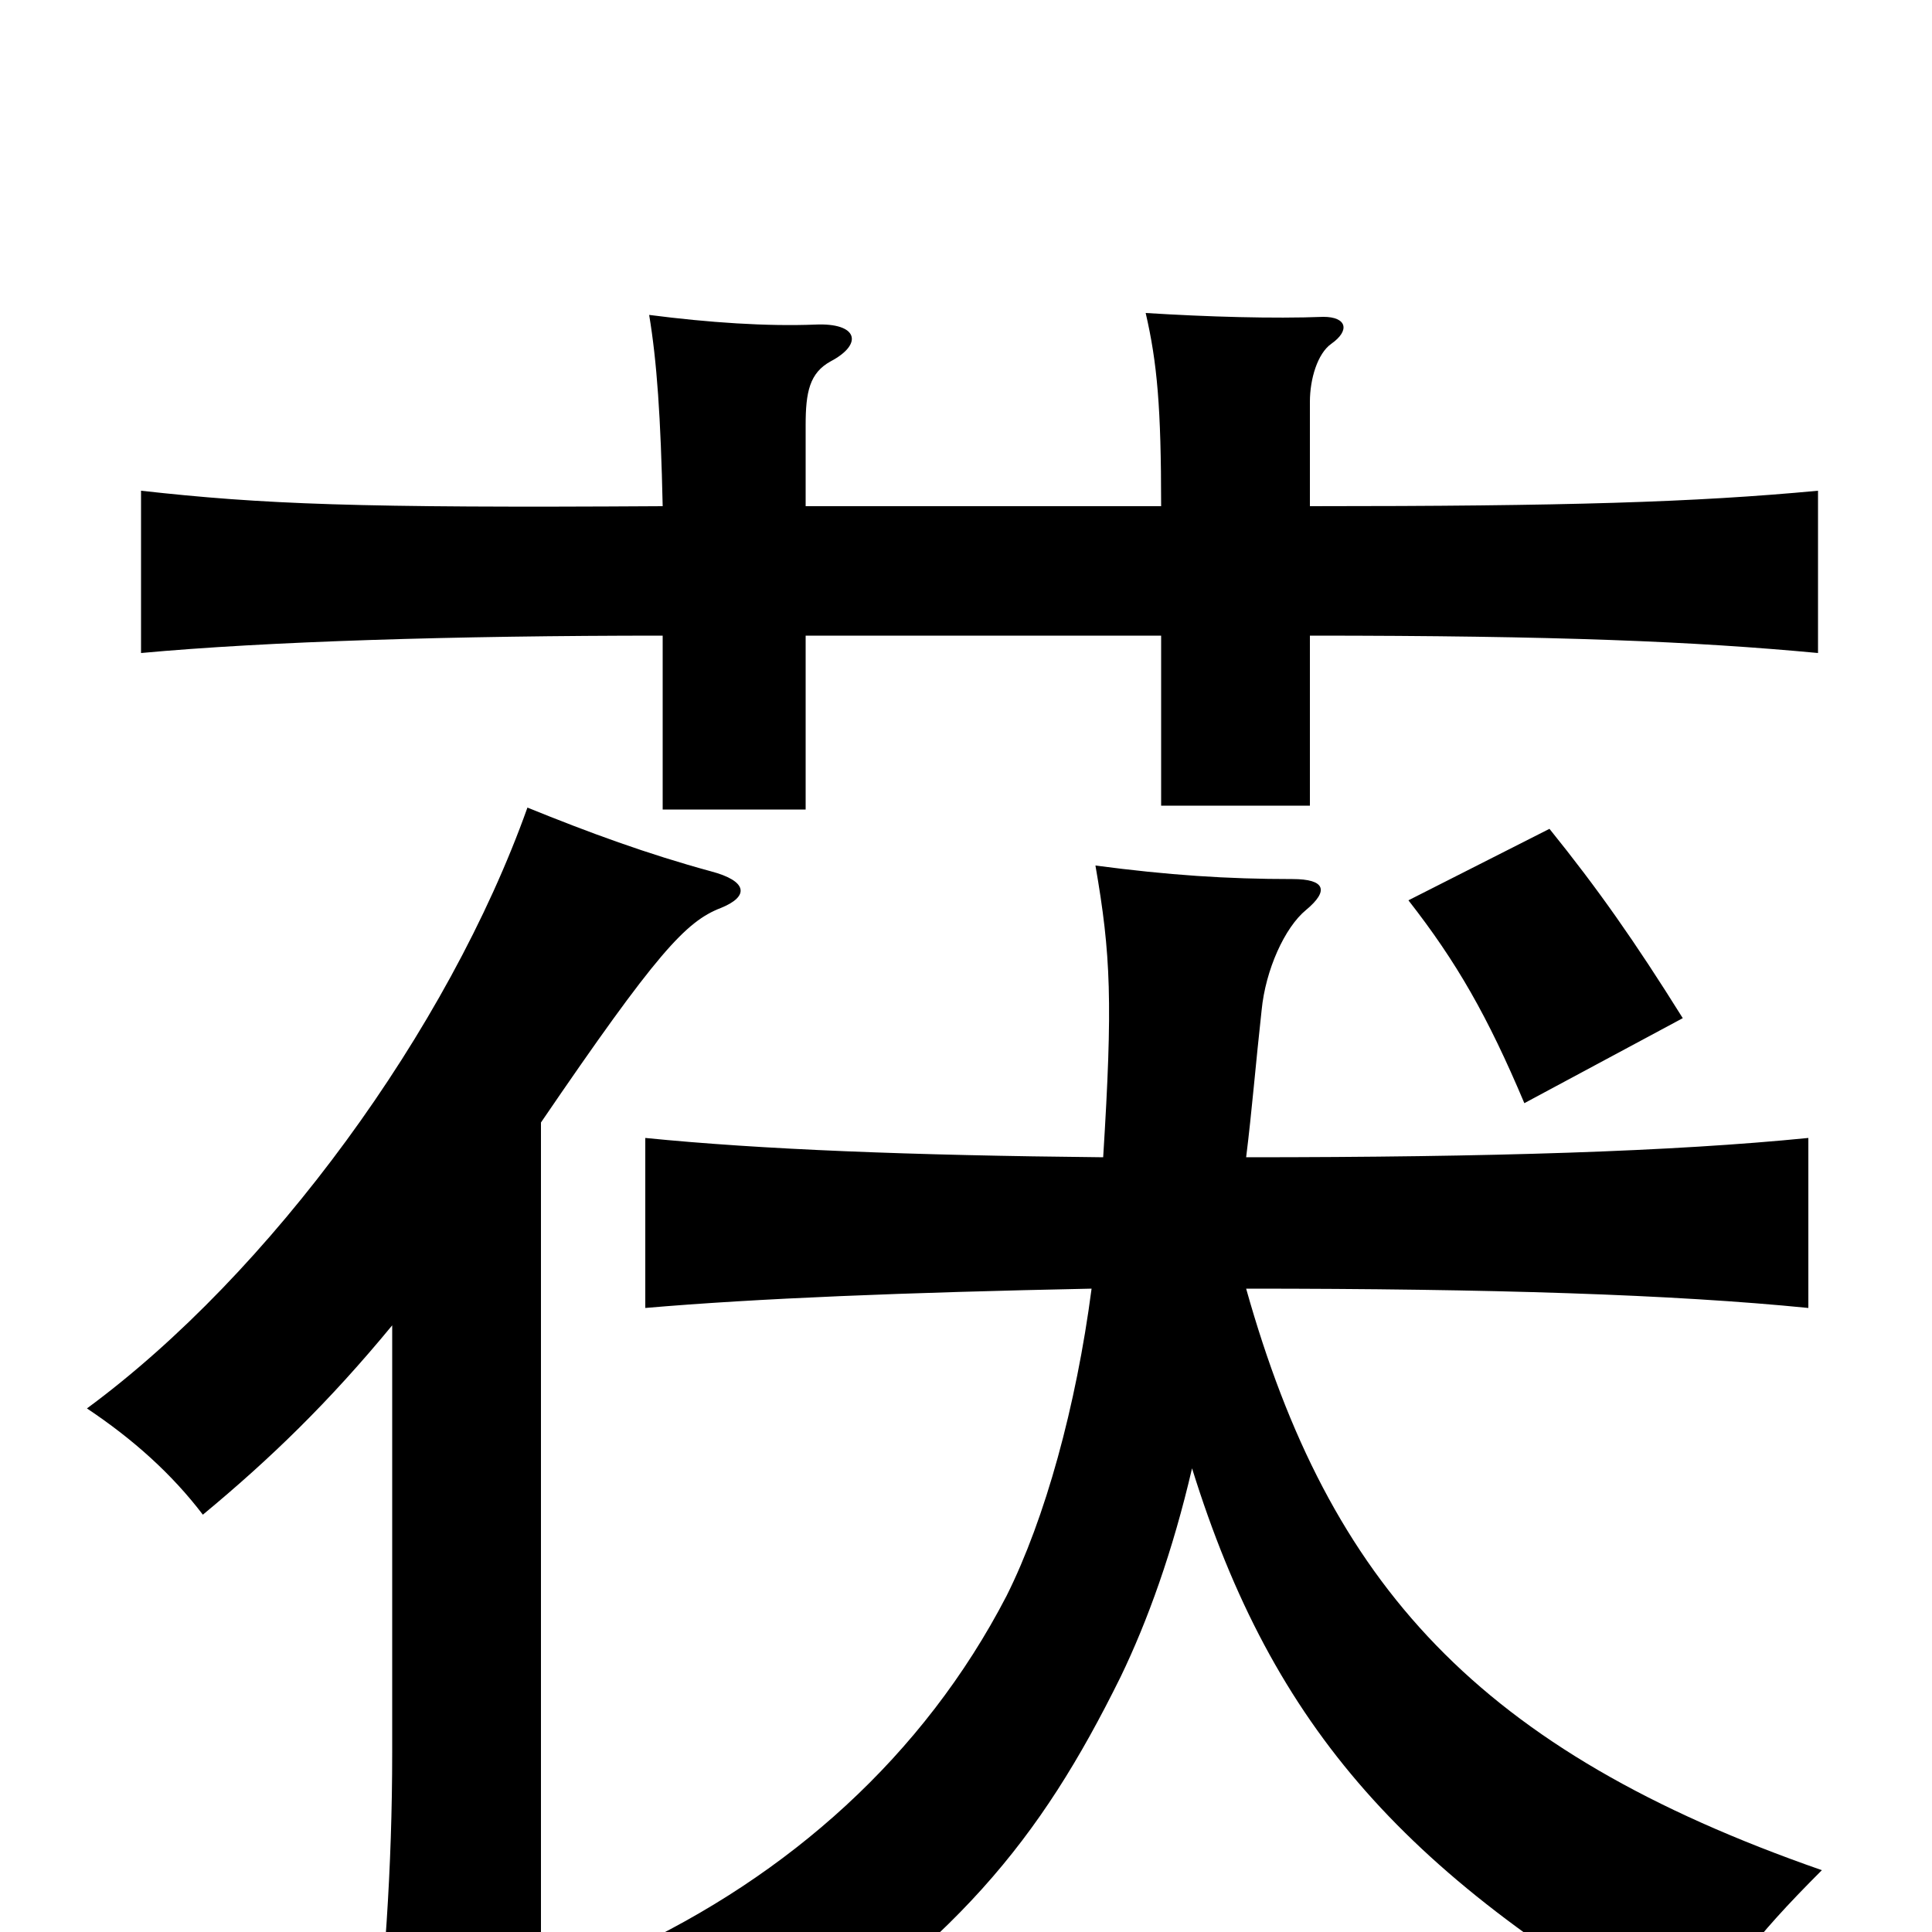 <svg xmlns="http://www.w3.org/2000/svg" viewBox="0 -1000 1000 1000">
	<path fill="#000000" d="M871 -473C846 -513 827 -540 802 -571L729 -534C754 -502 770 -474 789 -429ZM417 -738V-780C417 -797 419 -807 430 -813C447 -822 444 -833 422 -832C397 -831 367 -833 336 -837C340 -813 342 -784 343 -738C184 -737 136 -739 73 -746V-662C138 -668 235 -671 343 -671V-581H417V-671H601V-583H678V-671C806 -671 877 -668 941 -662V-746C877 -740 811 -738 678 -738V-792C678 -804 682 -817 689 -822C699 -829 697 -836 685 -836C659 -835 625 -836 593 -838C599 -812 601 -789 601 -738ZM203 -314V-93C203 -33 199 23 192 80H280V-419C340 -507 355 -523 373 -530C388 -536 387 -544 368 -549C335 -558 305 -569 273 -582C232 -467 140 -341 45 -271C69 -255 89 -237 105 -216C140 -245 170 -274 203 -314ZM617 -240C659 -105 728 -28 877 56C892 24 907 4 943 -32C765 -94 688 -180 645 -333C772 -333 866 -330 936 -323V-411C866 -404 772 -401 645 -401C648 -425 650 -450 653 -477C655 -498 665 -520 676 -529C688 -539 686 -545 669 -545C635 -545 605 -547 567 -552C575 -506 576 -481 571 -401C471 -402 394 -405 334 -411V-323C392 -328 468 -331 565 -333C557 -272 541 -214 521 -174C478 -91 408 -29 324 10C356 30 363 37 388 76C495 6 538 -47 580 -132C594 -161 607 -197 617 -240Z"/>
</svg>